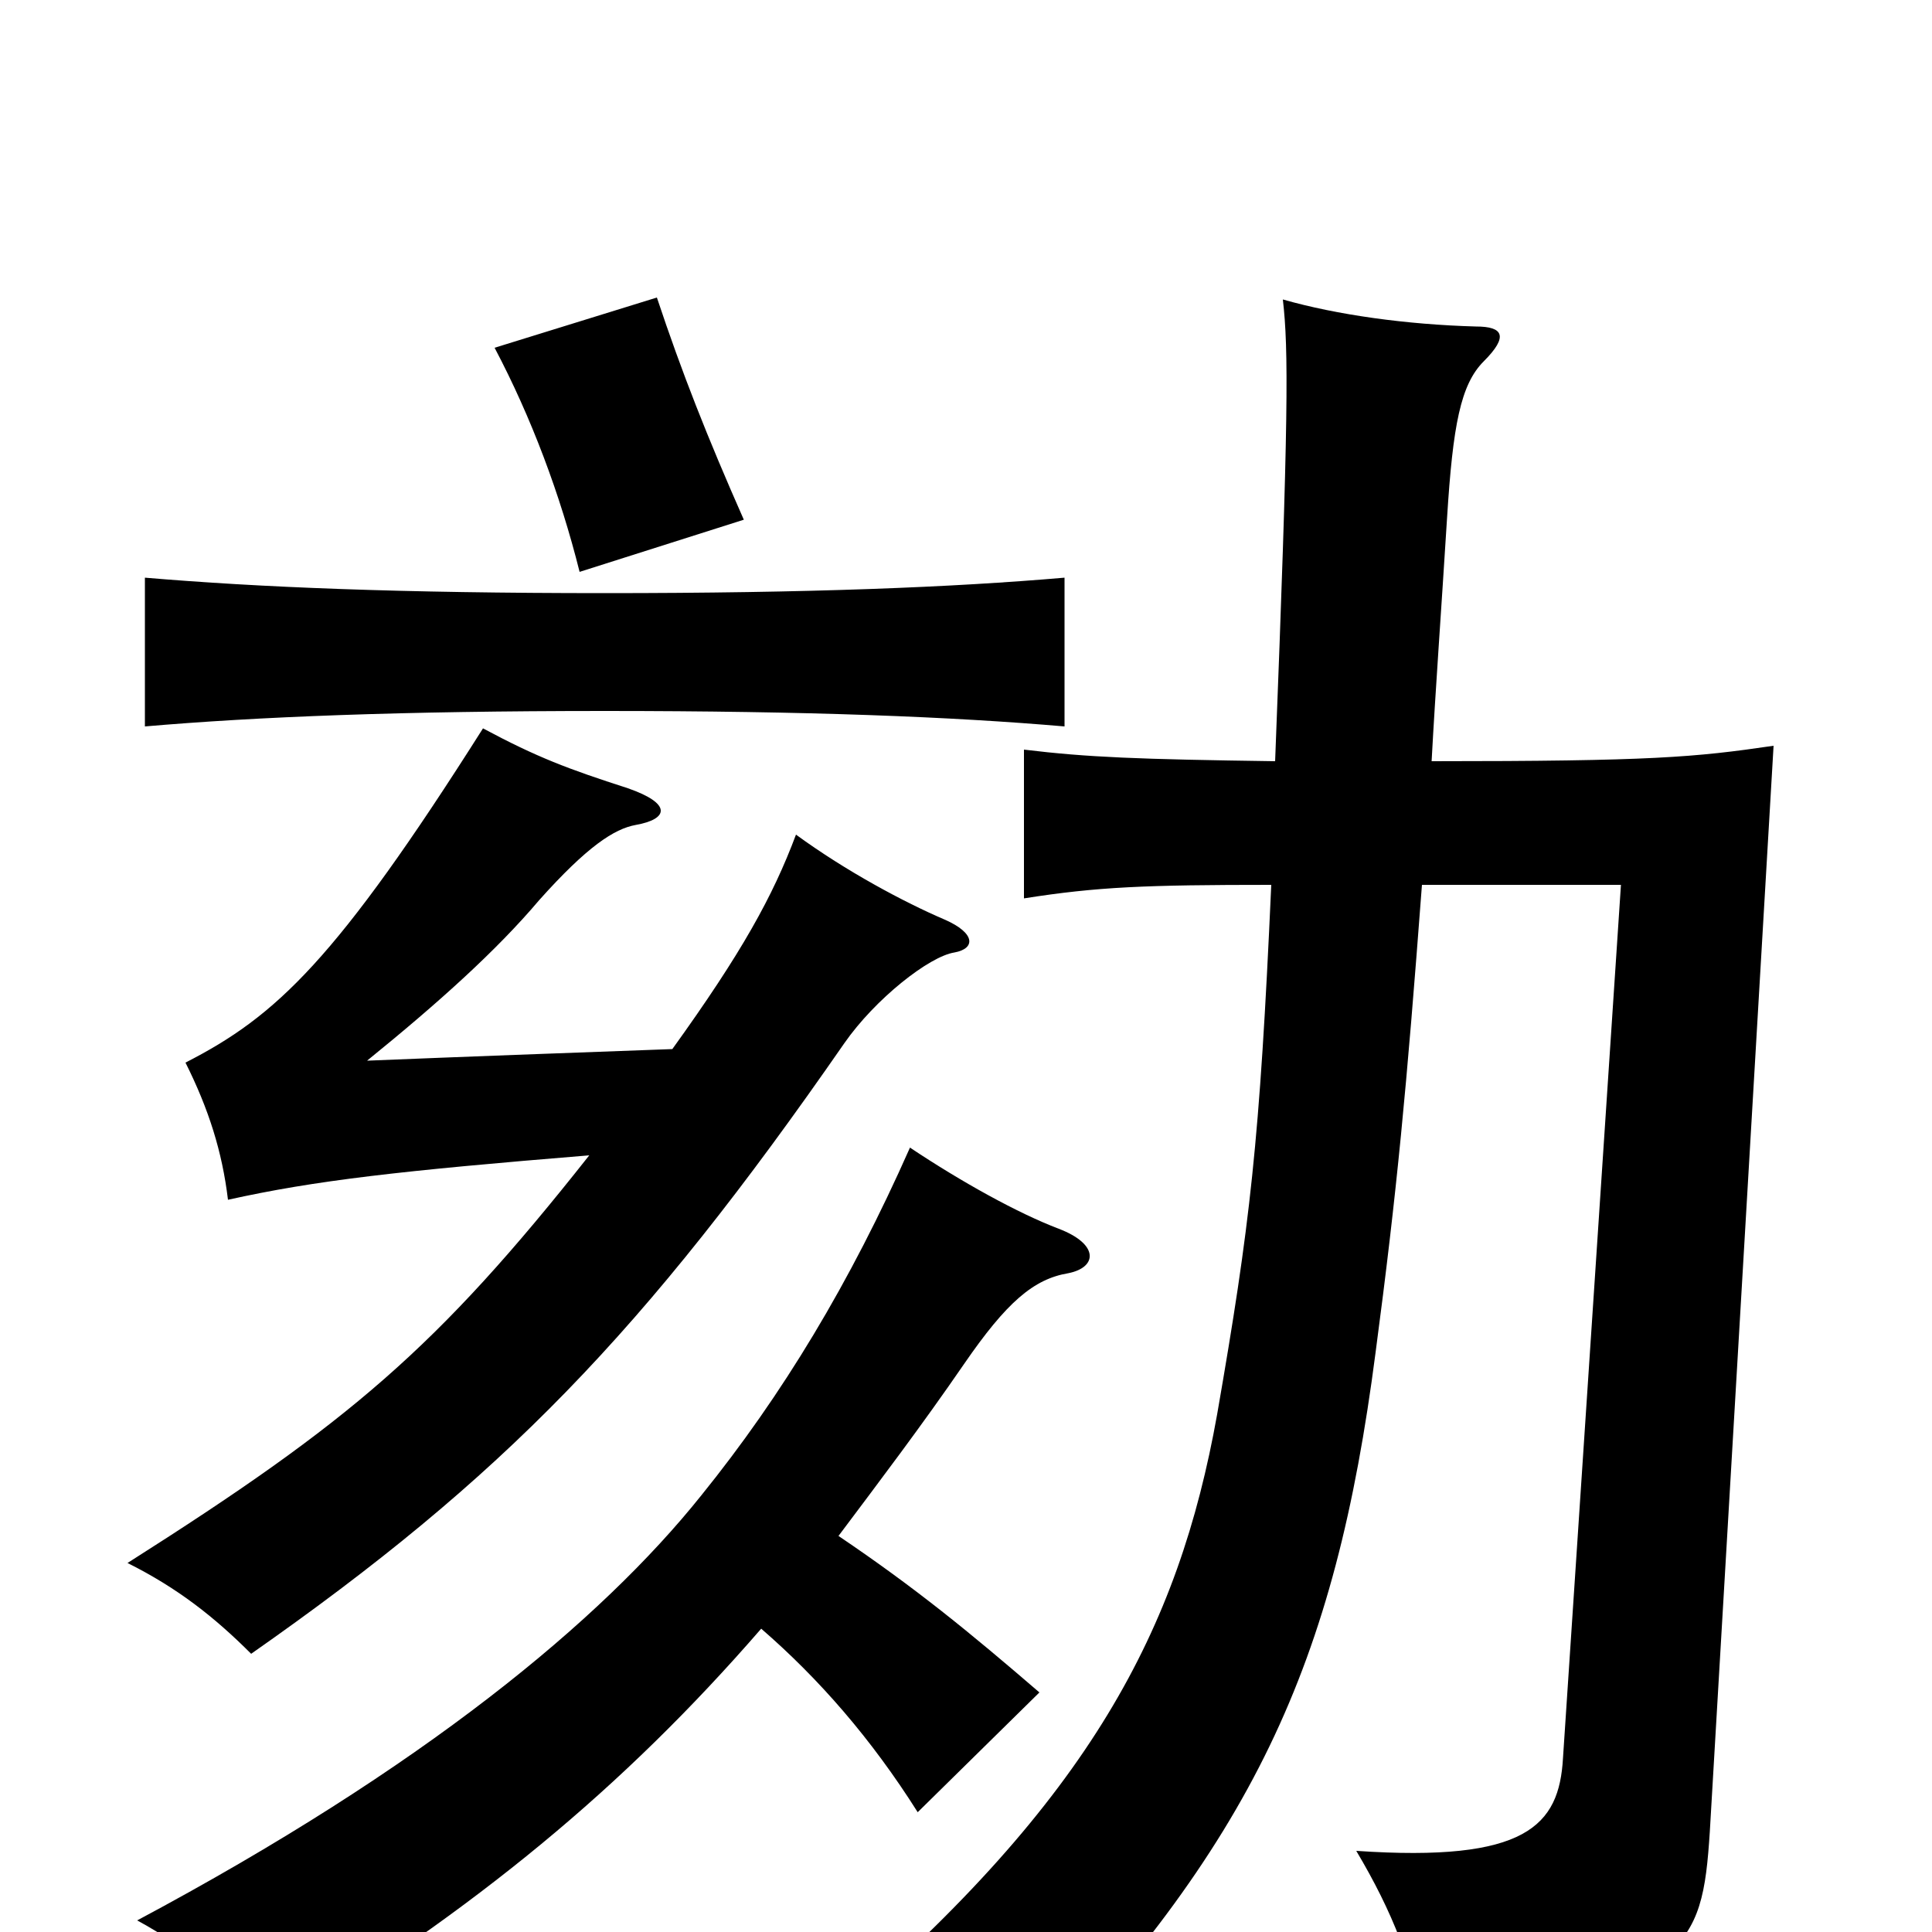 <svg xmlns="http://www.w3.org/2000/svg" viewBox="0 -1000 1000 1000">
	<path fill="#000000" d="M385 -731C366 -774 353 -807 340 -846L256 -820C275 -784 290 -744 300 -704ZM736 -542H839L809 -90C807 -55 790 -36 702 -42C721 -10 731 16 739 54C874 24 881 10 885 -52L918 -614C877 -608 855 -606 741 -606C743 -643 746 -684 749 -732C752 -780 756 -801 768 -813C781 -826 778 -831 764 -831C728 -832 692 -837 664 -845C667 -819 667 -785 660 -606C589 -607 563 -608 530 -612V-535C568 -541 593 -542 658 -542C652 -408 647 -366 630 -268C610 -156 564 -69 434 43C468 47 496 58 525 82C649 -46 691 -138 712 -300C723 -383 728 -436 736 -542ZM434 -205C455 -233 477 -262 499 -294C521 -326 535 -338 553 -341C568 -344 569 -356 548 -364C527 -372 498 -388 471 -406C440 -336 405 -278 363 -226C311 -161 219 -85 71 -6C97 8 127 32 143 51C246 -12 322 -74 394 -157C424 -131 451 -100 475 -62L538 -124C502 -155 474 -178 434 -205ZM348 -457C293 -455 239 -453 190 -451C227 -481 257 -508 279 -534C304 -562 318 -571 329 -573C346 -576 348 -584 325 -592C294 -602 278 -608 250 -623C174 -503 143 -474 96 -450C108 -426 115 -404 118 -379C163 -389 207 -394 305 -402C226 -302 181 -264 66 -191C92 -178 111 -163 130 -144C260 -235 333 -310 437 -460C453 -483 481 -505 494 -507C505 -509 505 -517 489 -524C468 -533 438 -549 412 -568C400 -536 384 -507 348 -457ZM313 -632C419 -632 493 -629 551 -624V-701C493 -696 419 -693 313 -693C207 -693 134 -696 75 -701V-624C133 -629 207 -632 313 -632Z"/>
</svg>